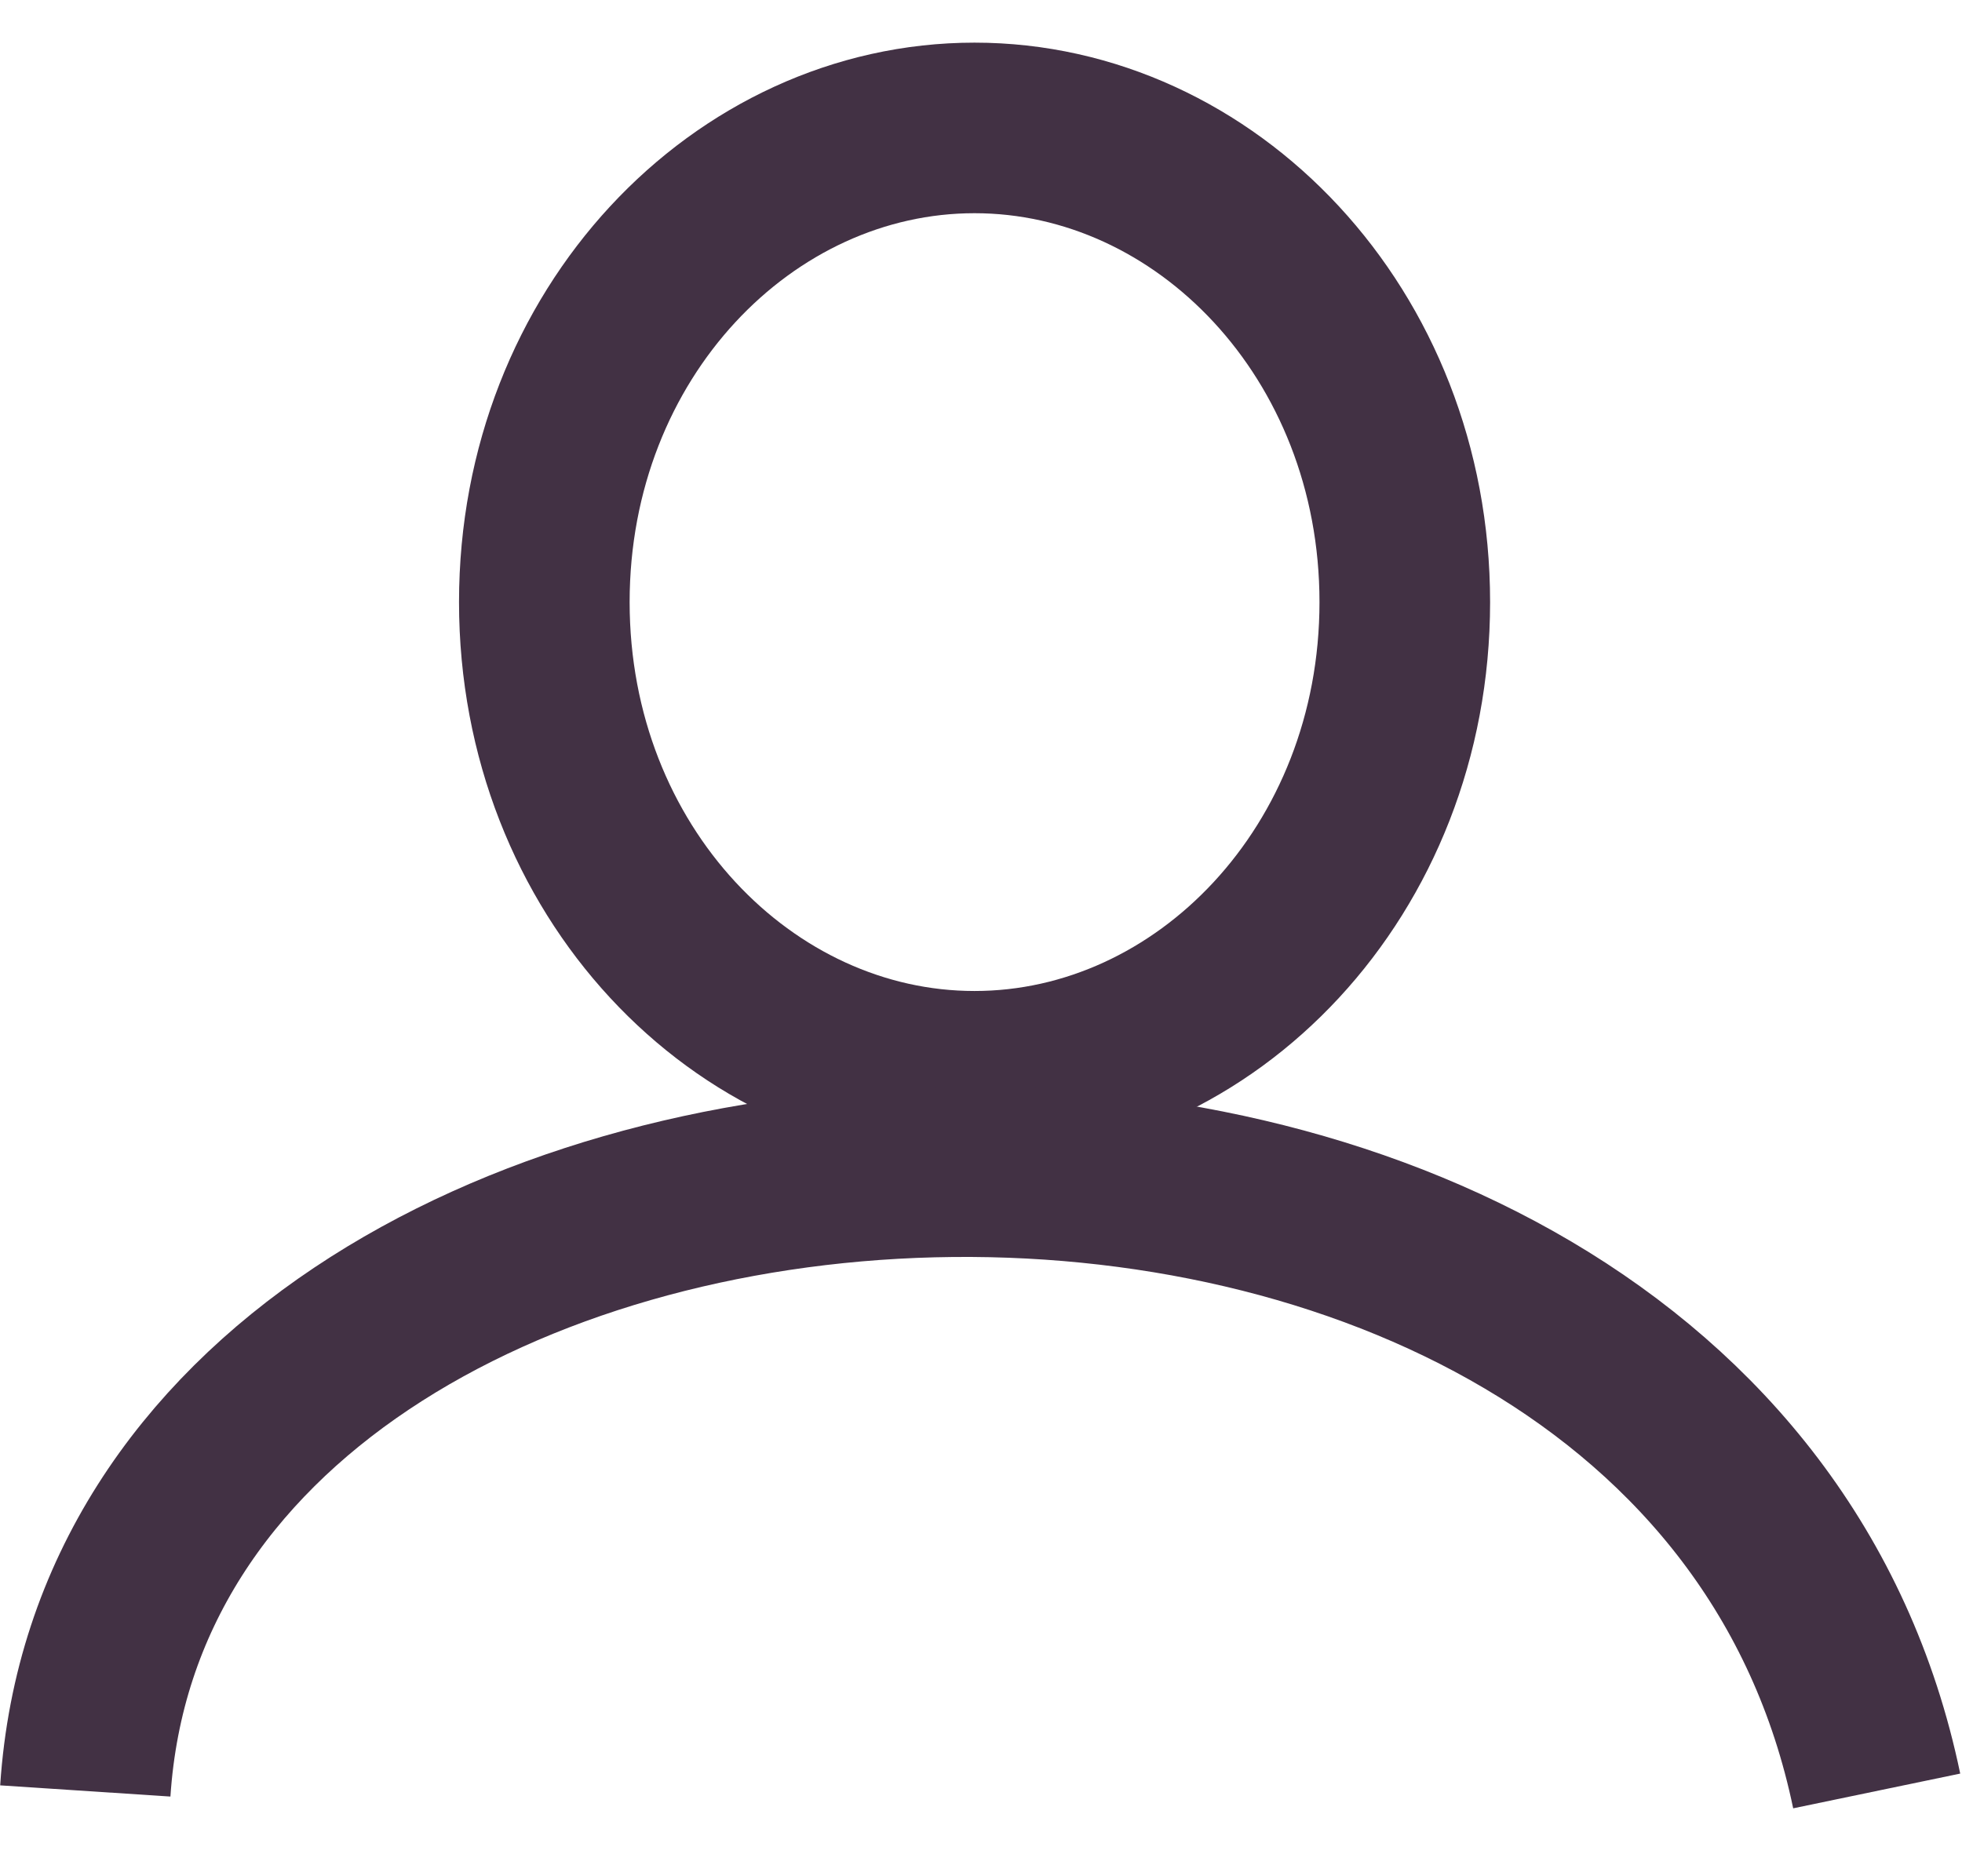 <svg width="23" height="22" viewBox="0 0 23 22" fill="none" xmlns="http://www.w3.org/2000/svg">
<path d="M16.468 7.06C16.468 10.21 14.134 12.62 11.424 12.62C8.715 12.62 6.381 10.21 6.381 7.06C6.381 3.91 8.715 1.5 11.424 1.5C14.134 1.5 16.468 3.91 16.468 7.06Z" stroke="#423144" stroke-width="2"/>
<path d="M1 21C1.604 11.816 19.885 10.832 22 21" stroke="#423144" stroke-width="2"/>
</svg>
